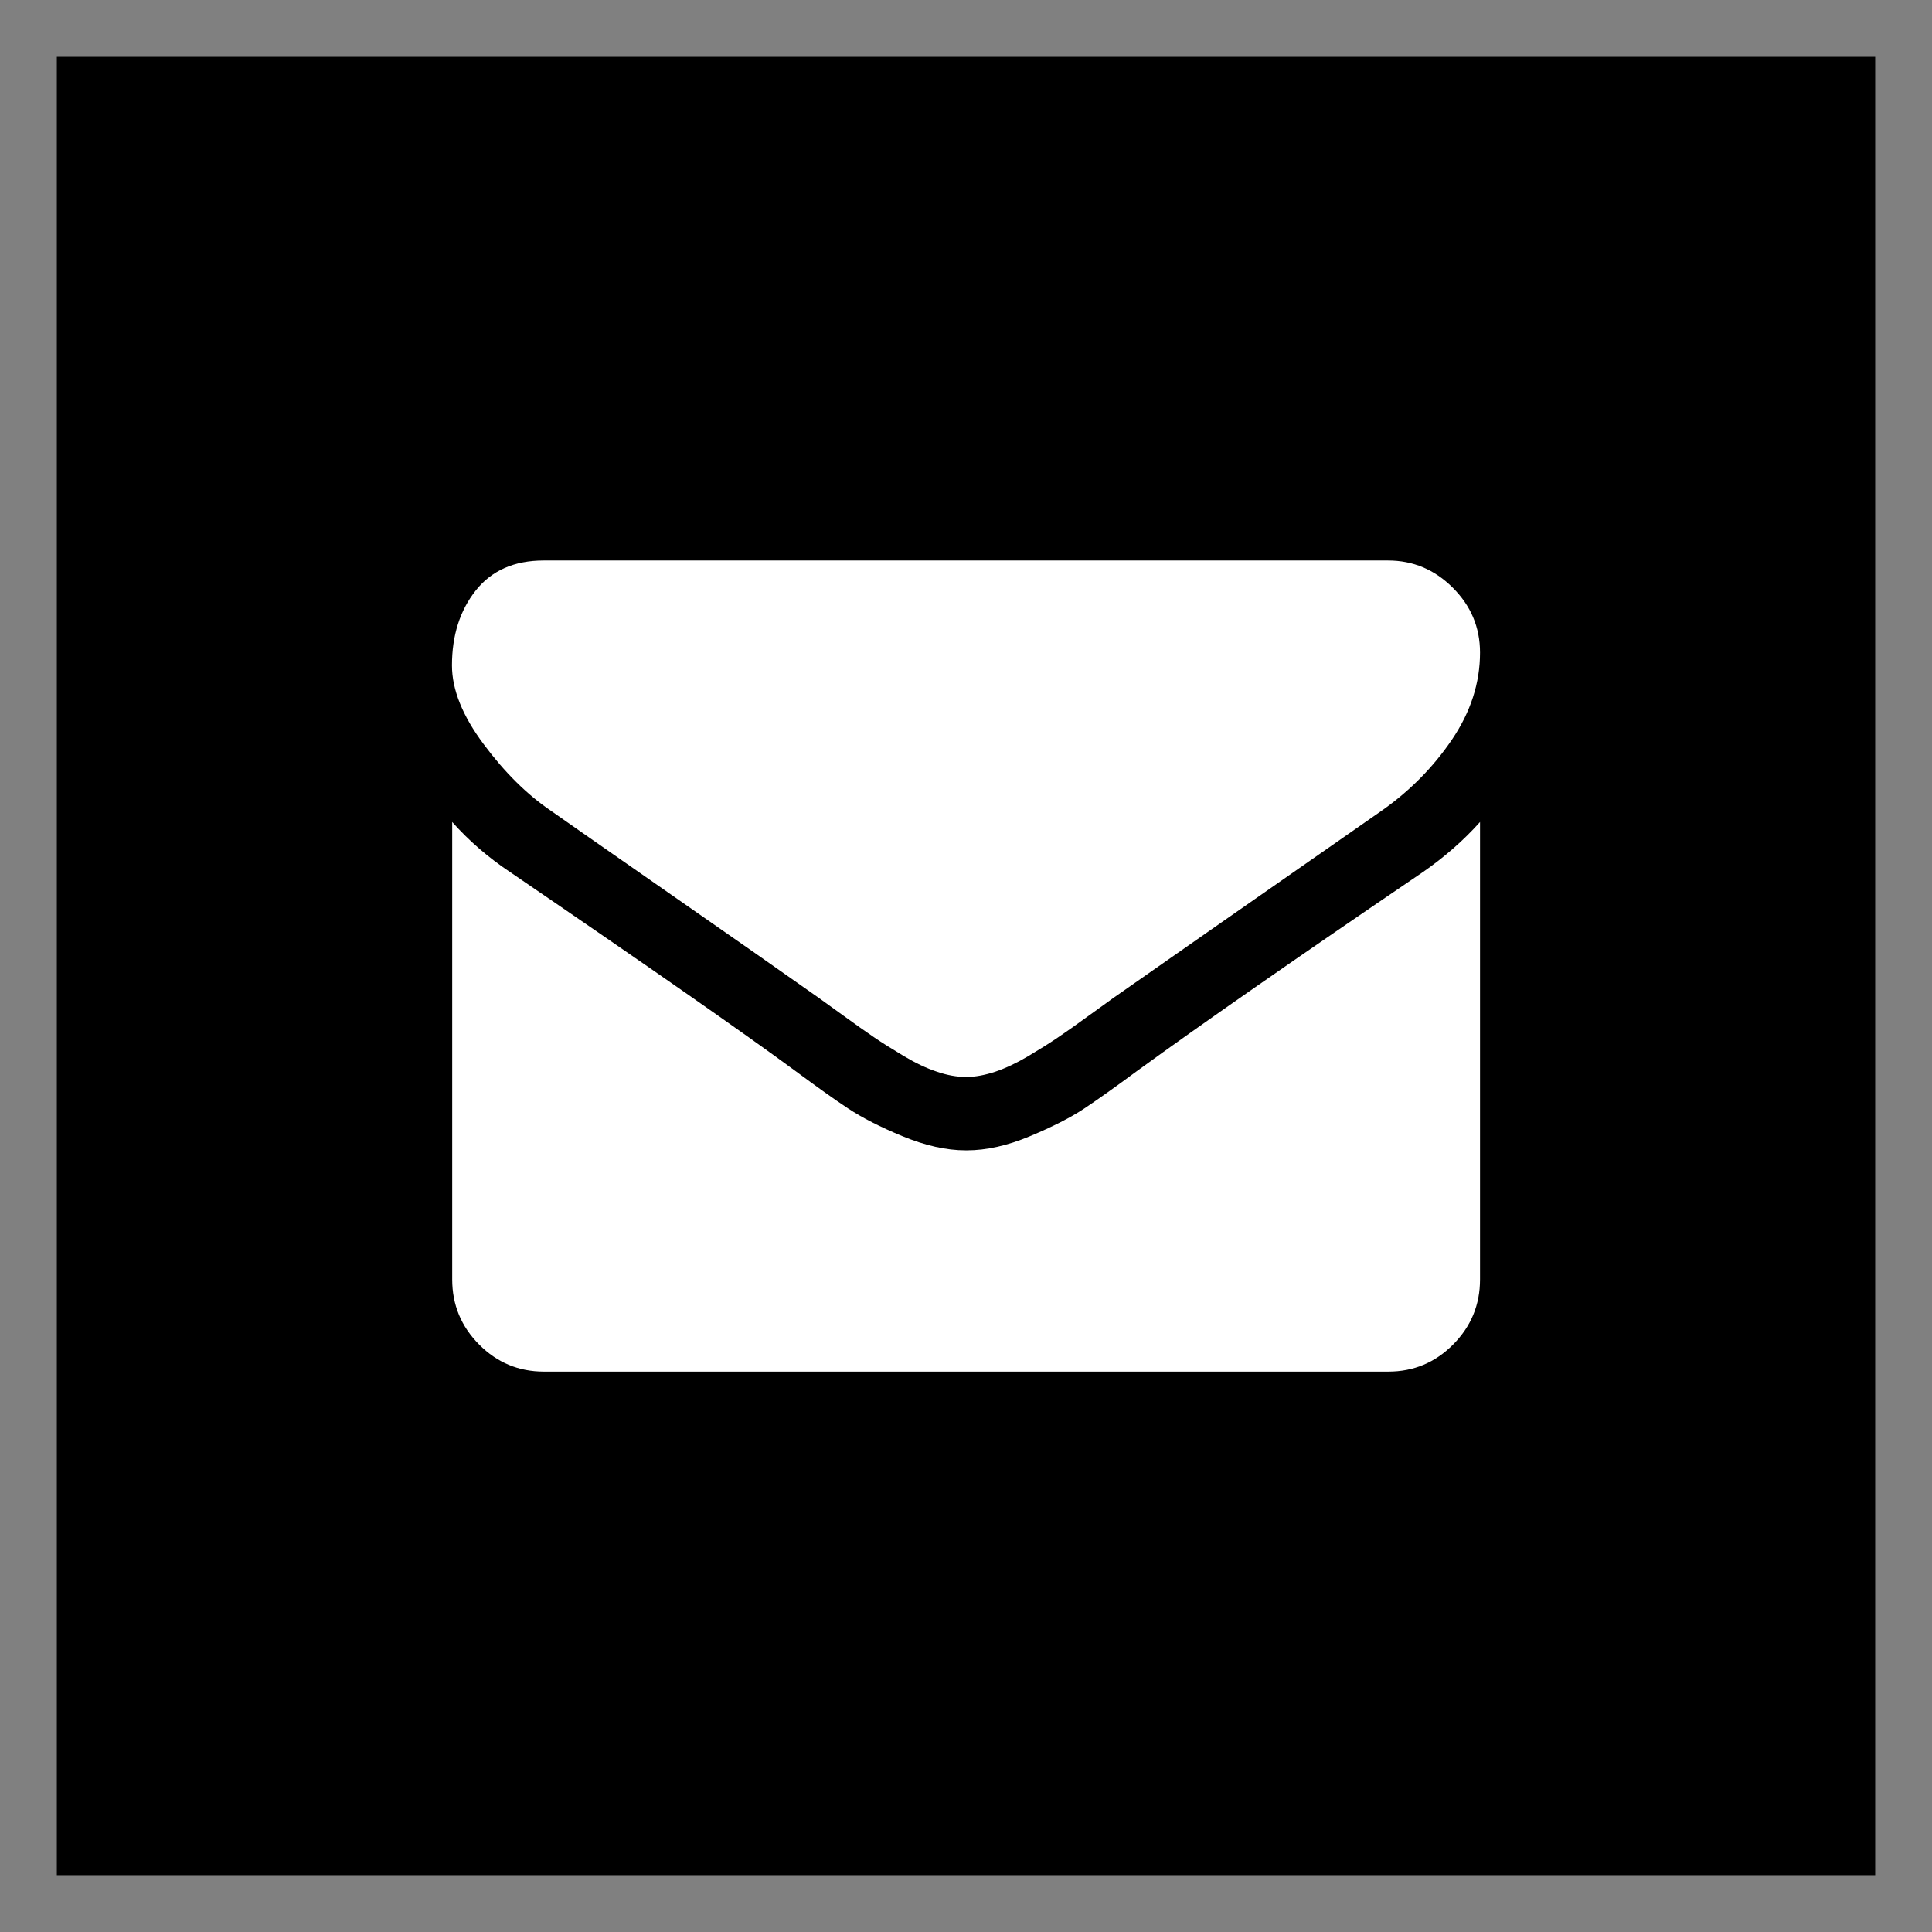 <svg xmlns="http://www.w3.org/2000/svg" id="Layer_1" viewBox="0 0 1700 1700"><rect x="0" y="0" width="1700" height="1700" fill="#808080" stroke="none"/><path id="rect3722" stroke-width=".941" d="M50 50h1600v1600H50z"/><path id="backgroundrect" fill="none" d="M-46-46h1792v1792H-46z"/><g id="g9"><path id="svg_1" fill="#fff" d="M1302.3 723.3v402.5c0 22.3-7.9 41.4-23.7 57.3-15.8 15.9-34.8 23.8-57 23.8h-743c-22.2 0-41.2-7.9-57-23.8-15.8-15.9-23.7-35-23.7-57.3V723.3c14.8 16.6 31.8 31.3 51 44.1 121.8 83.1 205.4 141.4 250.9 174.9 19.2 14.2 34.7 25.3 46.7 33.2s27.8 16.1 47.7 24.3 38.4 12.4 55.5 12.4h1c17.2 0 35.7-4.1 55.5-12.4 19.9-8.3 35.8-16.4 47.7-24.3 11.9-7.9 27.5-19 46.7-33.2 57.2-41.6 141-99.9 251.4-174.9 19-13.2 35.8-27.9 50.3-44.1zm0-149.1c0 26.7-8.2 52.2-24.7 76.6-16.5 24.3-37 45.1-61.6 62.4-126.5 88.2-205.3 143.1-236.2 164.8-3.4 2.4-10.5 7.5-21.5 15.5-10.9 7.9-20 14.4-27.3 19.3-7.2 4.9-16 10.4-26.2 16.5-10.3 6.1-19.9 10.6-29 13.7-9.1 3-17.5 4.6-25.2 4.6h-1c-7.7 0-16.2-1.5-25.2-4.6-9.1-3-18.8-7.6-29-13.7s-19-11.6-26.2-16.5-16.3-11.3-27.3-19.3c-10.9-7.9-18.1-13.1-21.5-15.5-30.6-21.6-74.7-52.5-132.3-92.5-57.5-40-92-64.1-103.5-72.2-20.9-14.2-40.6-33.7-59.1-58.6-18.5-24.8-27.8-47.9-27.8-69.2 0-26.4 7-48.3 20.9-65.9 14-17.6 33.9-26.4 59.8-26.4h743c21.9 0 40.8 7.9 56.8 23.8s24.1 34.9 24.1 57.2z"/></g></svg>